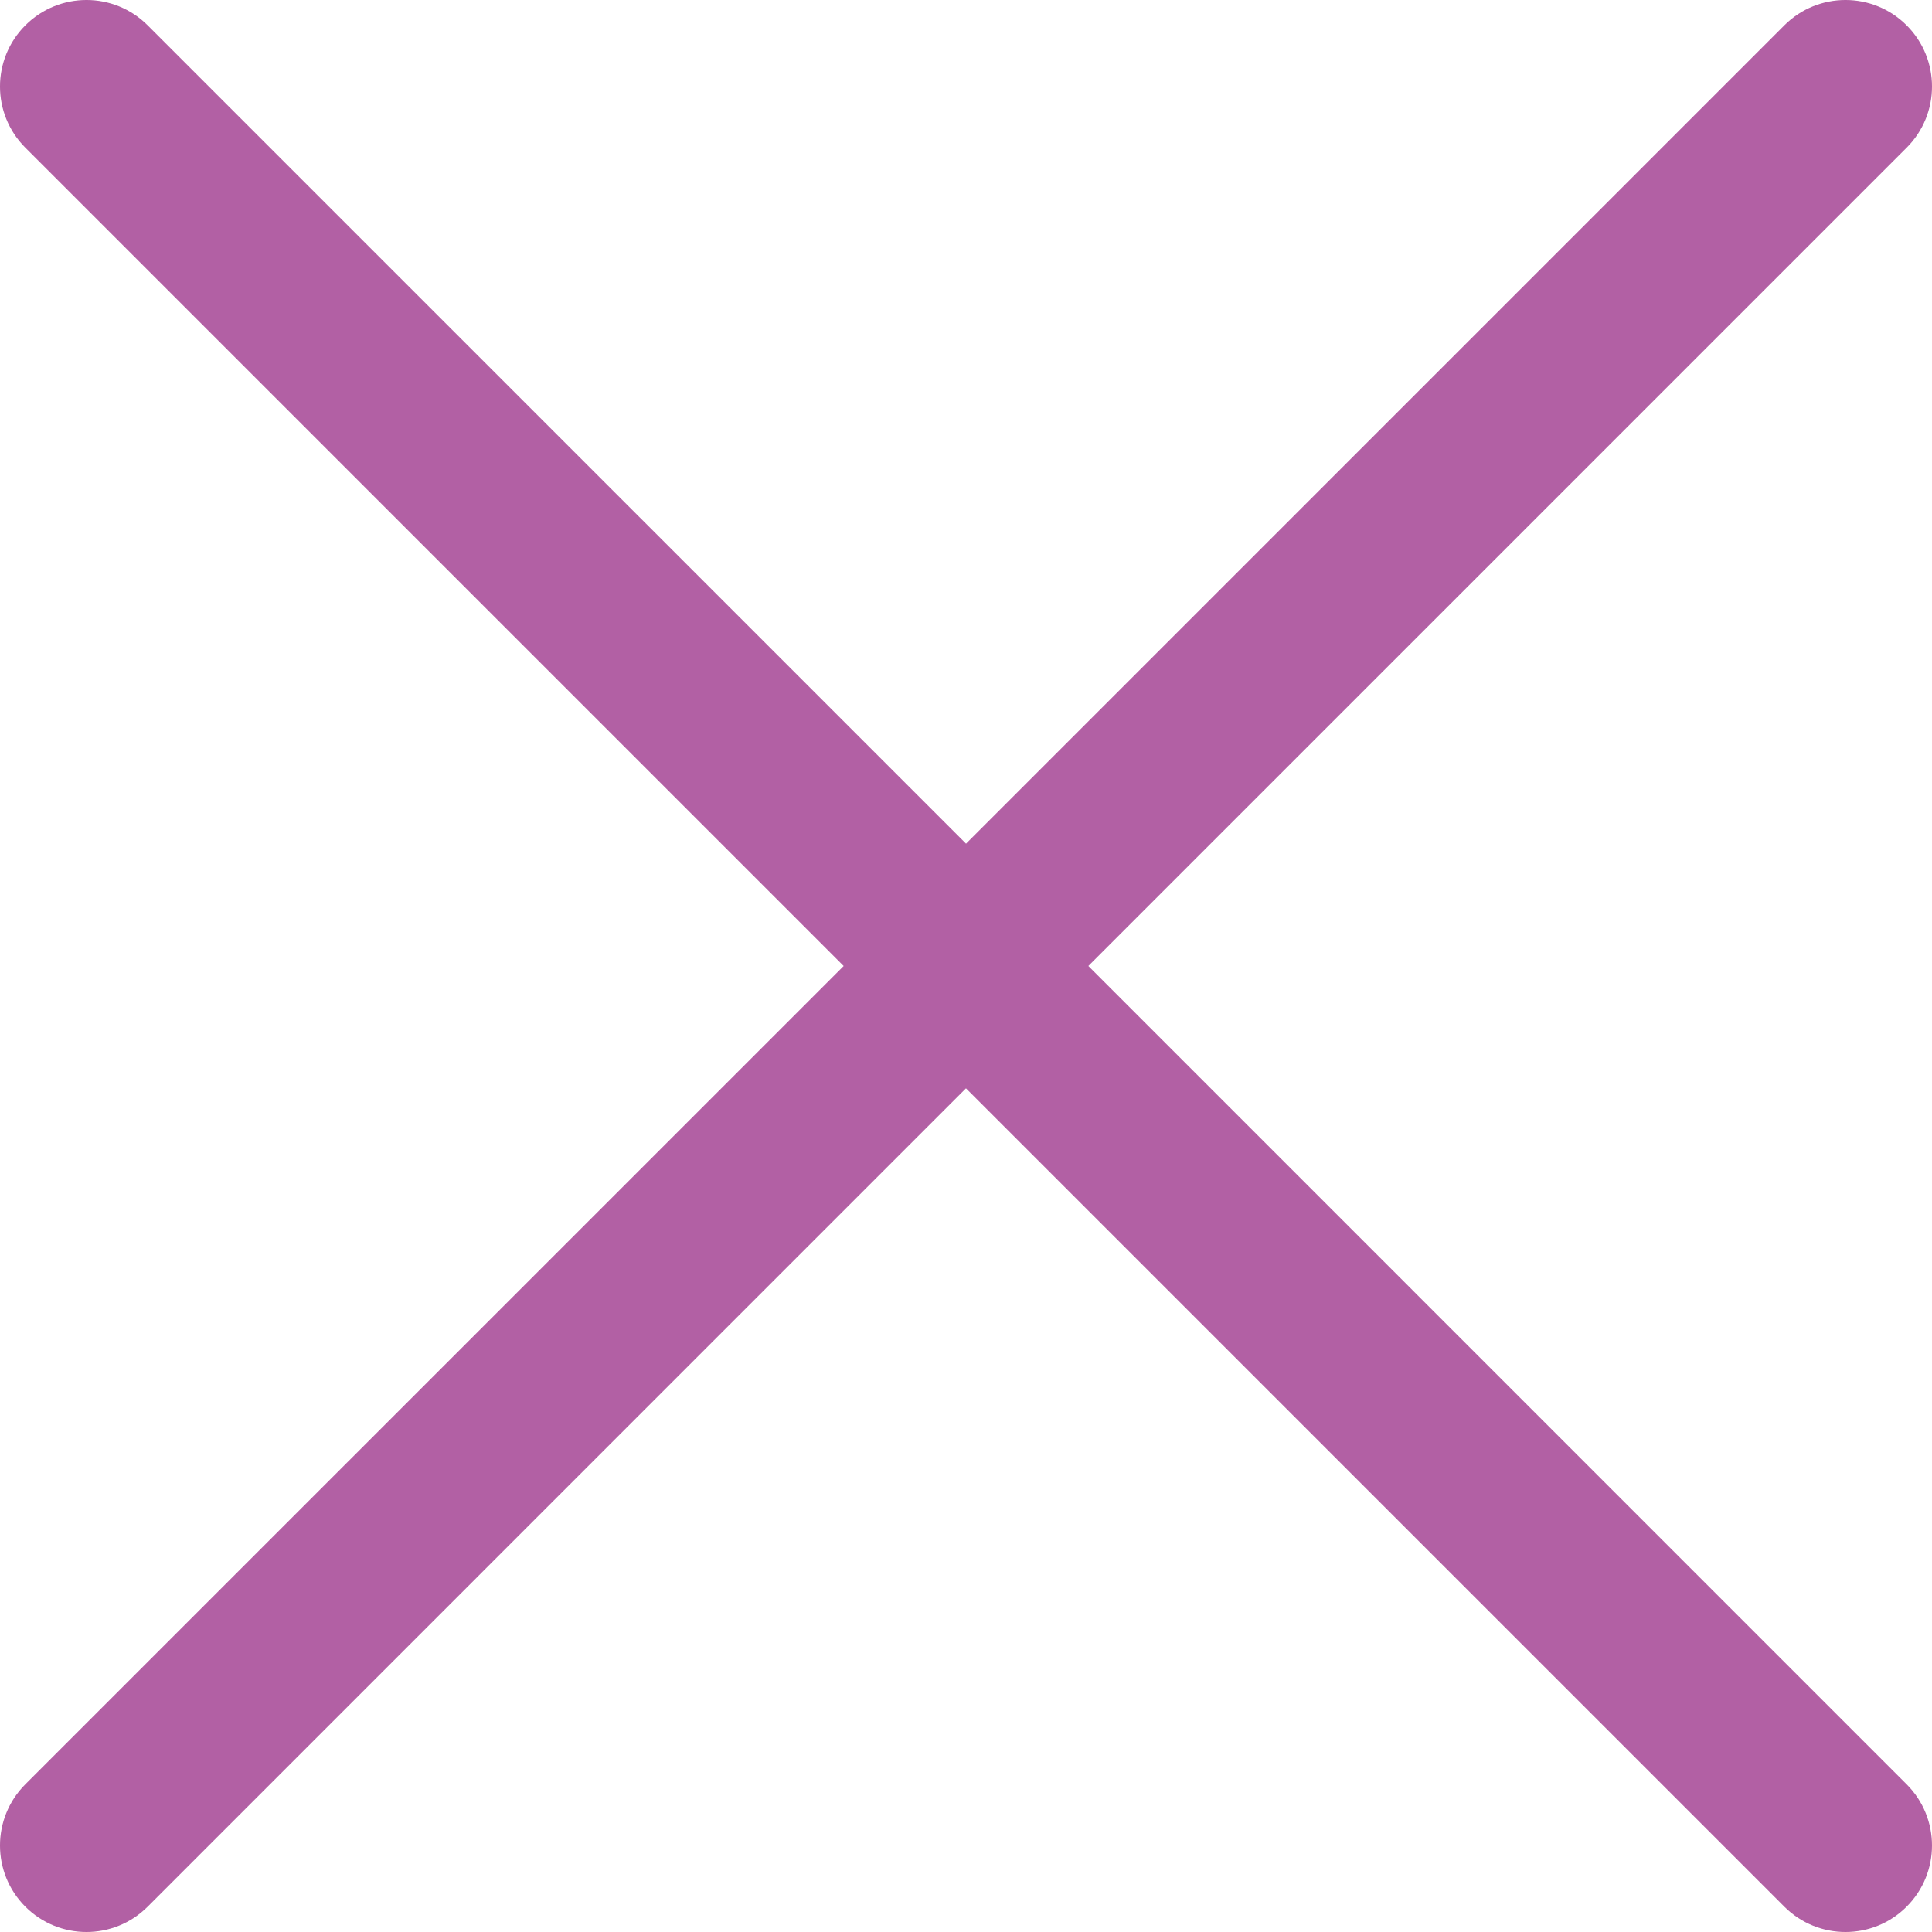 <svg width="80" height="80" viewBox="0 0 80 80" fill="none" xmlns="http://www.w3.org/2000/svg">
<path d="M45.066 39.999L78.951 6.115C80.35 4.716 80.35 2.448 78.951 1.049C77.552 -0.35 75.284 -0.35 73.885 1.049L40.001 34.934L6.115 1.049C4.716 -0.35 2.448 -0.35 1.049 1.049C-0.35 2.448 -0.35 4.716 1.049 6.115L34.934 40L1.049 73.884C-0.35 75.284 -0.35 77.551 1.049 78.951C1.748 79.65 2.665 80 3.581 80C4.498 80 5.415 79.65 6.114 78.951L39.999 45.065L73.885 78.951C74.585 79.65 75.502 80 76.418 80C77.335 80 78.252 79.65 78.95 78.951C80.35 77.551 80.35 75.284 78.95 73.884L45.066 39.999Z" fill="#B260A4"/>
</svg>
